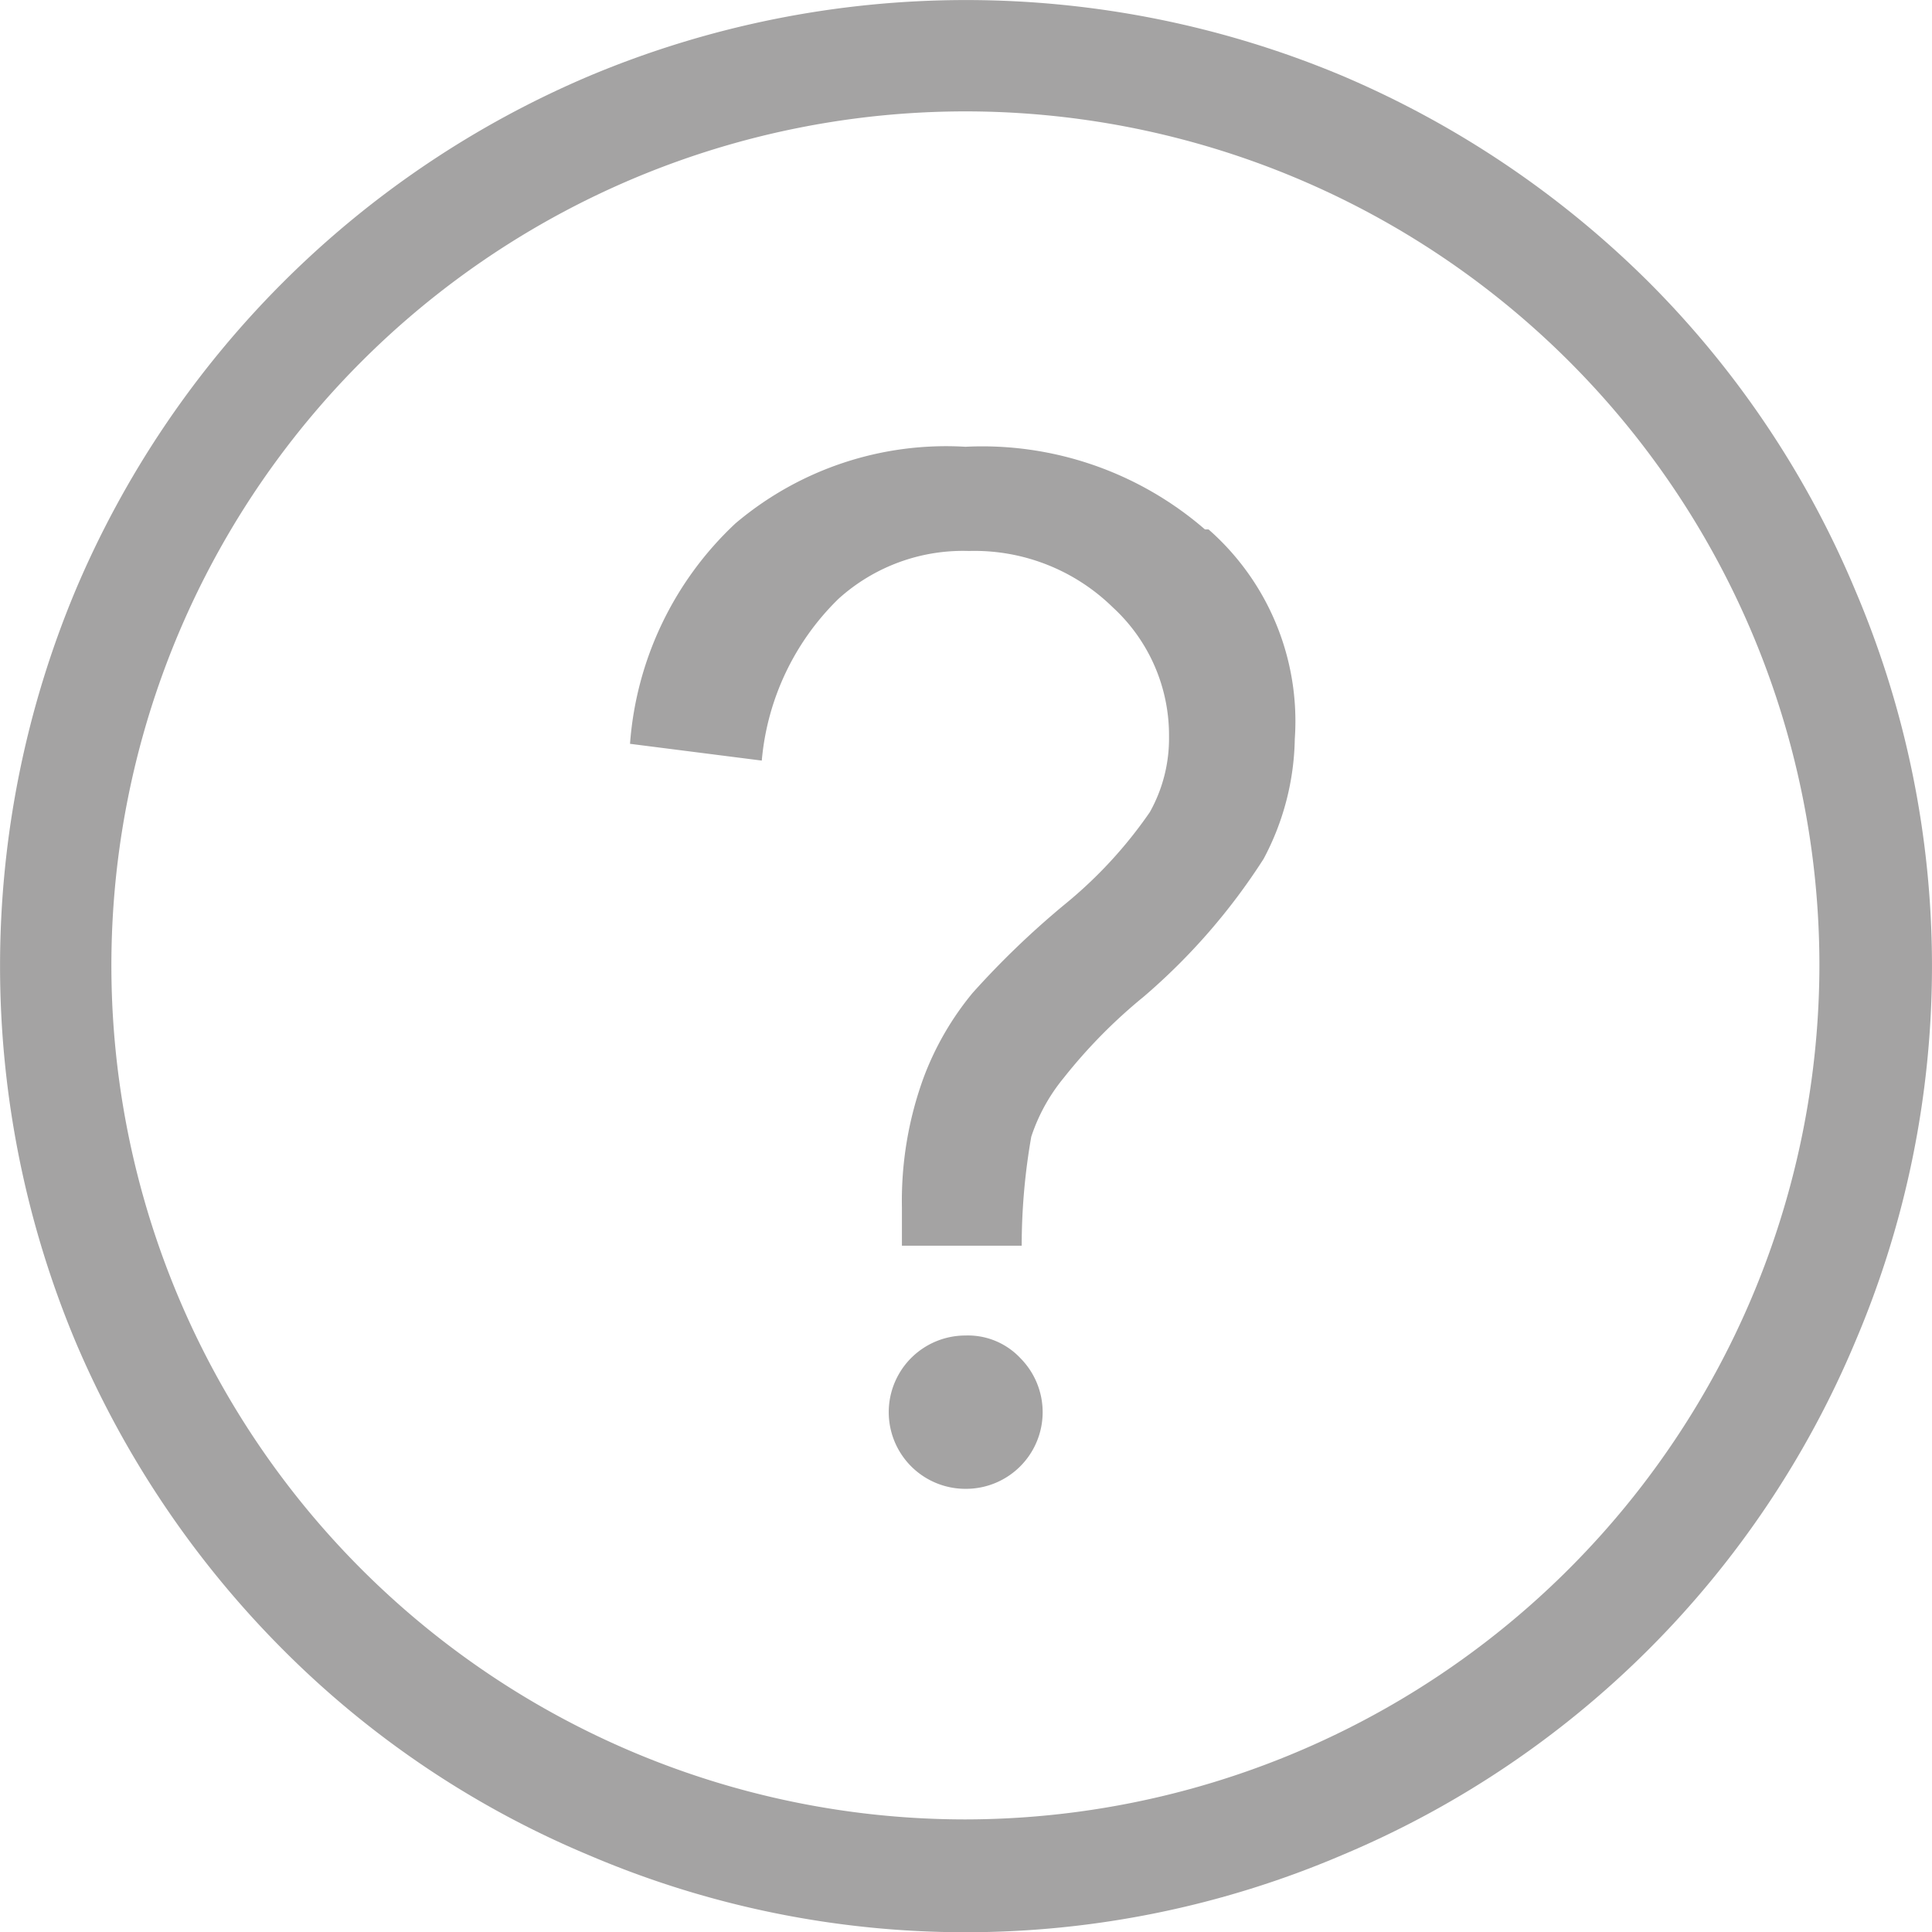 <svg xmlns="http://www.w3.org/2000/svg" viewBox="0 0 16.13 16.13"><defs><style>.cls-1{fill:#a4a3a3;}</style></defs><title>问号</title><g id="图层_2" data-name="图层 2"><g id="图层_1-2" data-name="图层 1"><path class="cls-1" d="M15.49,4.93a8,8,0,0,0-1.72-2.57A8.14,8.14,0,0,0,11.2.63a8.12,8.12,0,0,0-6.27,0,8.08,8.08,0,0,0-4.3,4.3,8.12,8.12,0,0,0,0,6.27,8.14,8.14,0,0,0,1.73,2.57,7.91,7.91,0,0,0,2.56,1.72,8,8,0,0,0,6.28,0,8,8,0,0,0,4.29-4.29,8,8,0,0,0,0-6.27ZM8.06,15.19a7.13,7.13,0,1,1,7.13-7.13A7.14,7.14,0,0,1,8.06,15.19Z"/><path class="cls-1" d="M8.06,11.15a.64.64,0,1,0,0,1.28.64.64,0,0,0,.46-1.09A.6.6,0,0,0,8.06,11.15Zm2-6.73a2.84,2.84,0,0,0-2-.69,2.72,2.72,0,0,0-1.92.64,2.8,2.8,0,0,0-.88,1.84l1.1.14A2.15,2.15,0,0,1,7,5,1.55,1.55,0,0,1,8.09,4.6a1.65,1.65,0,0,1,1.2.47,1.45,1.45,0,0,1,.47,1.08,1.26,1.26,0,0,1-.16.63,3.7,3.7,0,0,1-.71.77,7.18,7.18,0,0,0-.77.74A2.46,2.46,0,0,0,7.71,9a3,3,0,0,0-.18,1.08v.32h1a5.27,5.27,0,0,1,.08-.91A1.52,1.52,0,0,1,8.88,9a4.39,4.39,0,0,1,.67-.68,5.21,5.21,0,0,0,1-1.15,2.2,2.2,0,0,0,.26-1A2.13,2.13,0,0,0,10.09,4.42Z"/></g></g></svg>